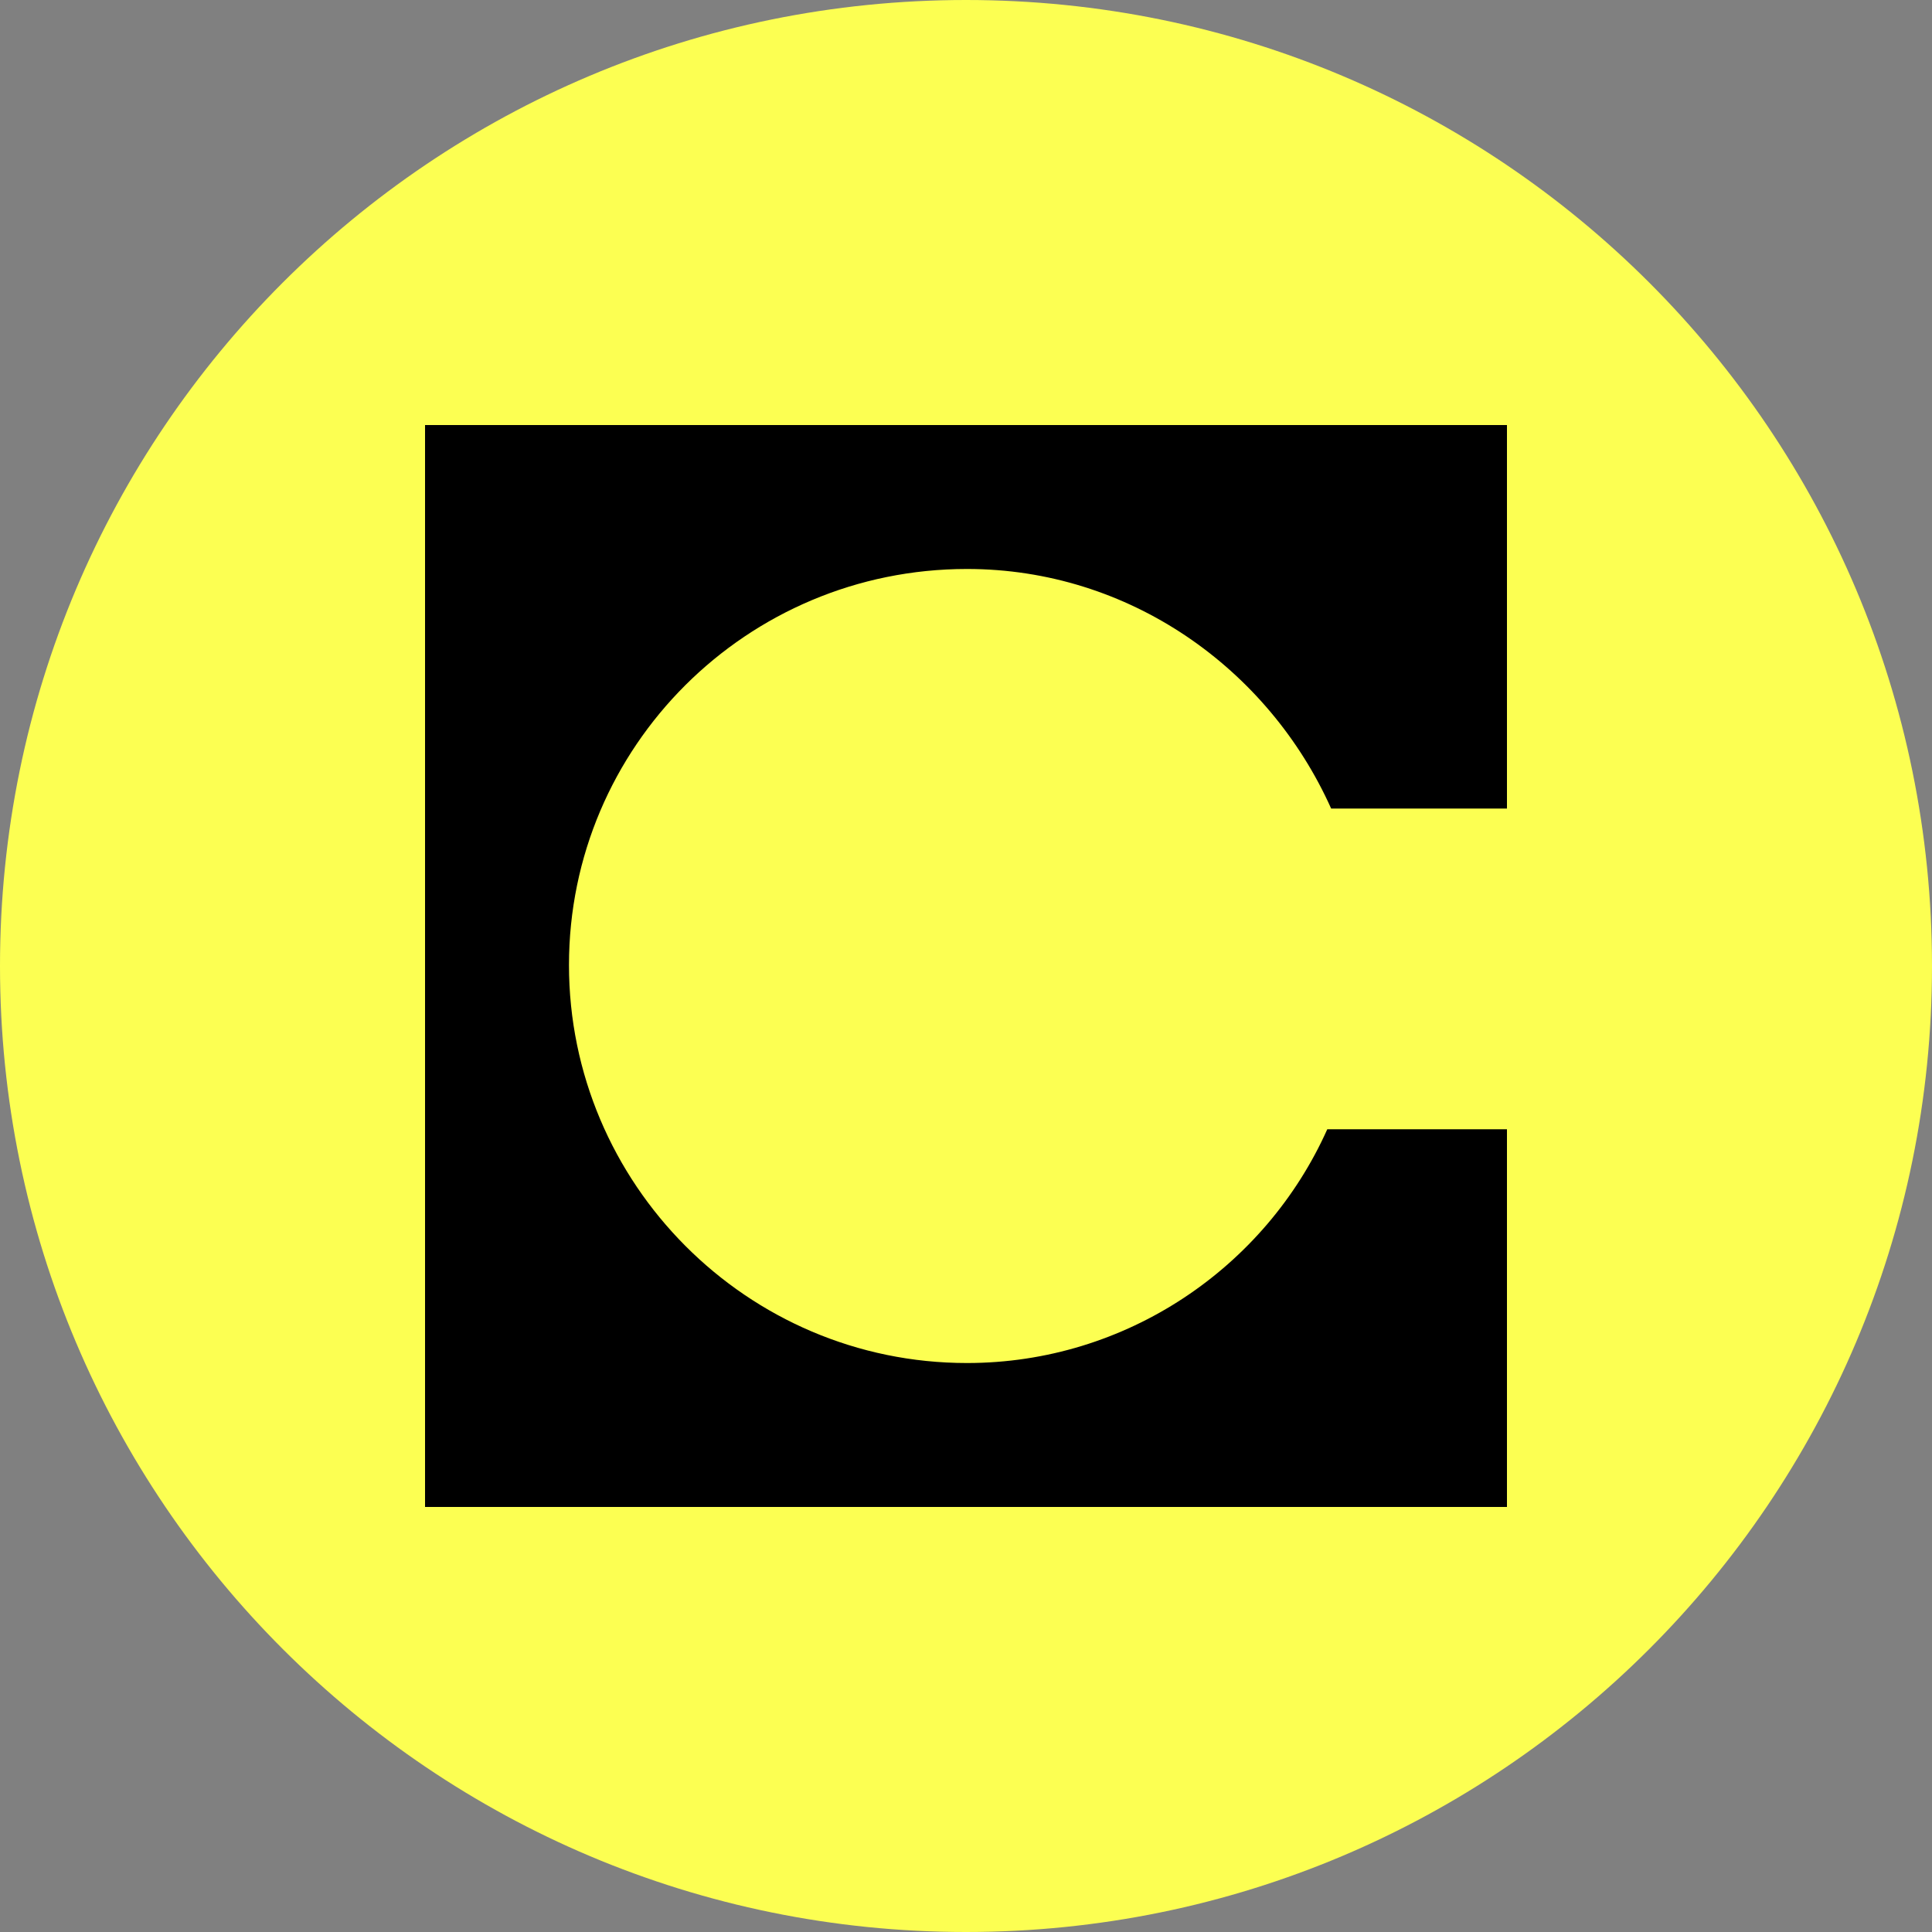 <?xml version="1.0" encoding="utf-8"?>
<svg version="1.1" id="Layer_1" xmlns="http://www.w3.org/2000/svg" xmlns:xlink="http://www.w3.org/1999/xlink" x="0px" y="0px"
	 viewBox="0 0 200 200" style="enable-background:new 0 0 200 200;" xml:space="preserve">
<rect x="0" y="0" width="200" height="200" fill="#808080" stroke="none"/>
<style type="text/css">
	.st0{fill:#FCFF52;}
	.st1{fill-rule:evenodd;clip-rule:evenodd;fill:#FBD52E;}
	.st2{clip-path:url(#SVGID_00000163074224936125928790000017204387652583986362_);}
</style>
<g id="surface1">
	<path class="st0" d="M200,100c0,55.3-44.8,100-100,100S0,155.3,0,100S44.7,0,100,0S200,44.7,200,100z"/>
</g>
<path class="st1" d="M263.4-7.6"/>
<g>
	<defs>
		<rect id="SVGID_1_" x="44" y="44" width="112" height="112"/>
	</defs>
	<clipPath id="SVGID_00000007387378258955074520000012070184637044651168_">
		<use xlink:href="#SVGID_1_"  style="overflow:visible;"/>
	</clipPath>
	<g style="clip-path:url(#SVGID_00000007387378258955074520000012070184637044651168_);">
		<path d="M156,44H44v112h112v-39.1h-18.6c-6.4,14.3-20.8,24.2-37.3,24.2c-22.8,0-41.2-18.6-41.2-41.2s18.4-41,41.2-41
			c16.8,0,31.2,10.3,37.7,24.8H156V44z"/>
	</g>
</g>
</svg>
